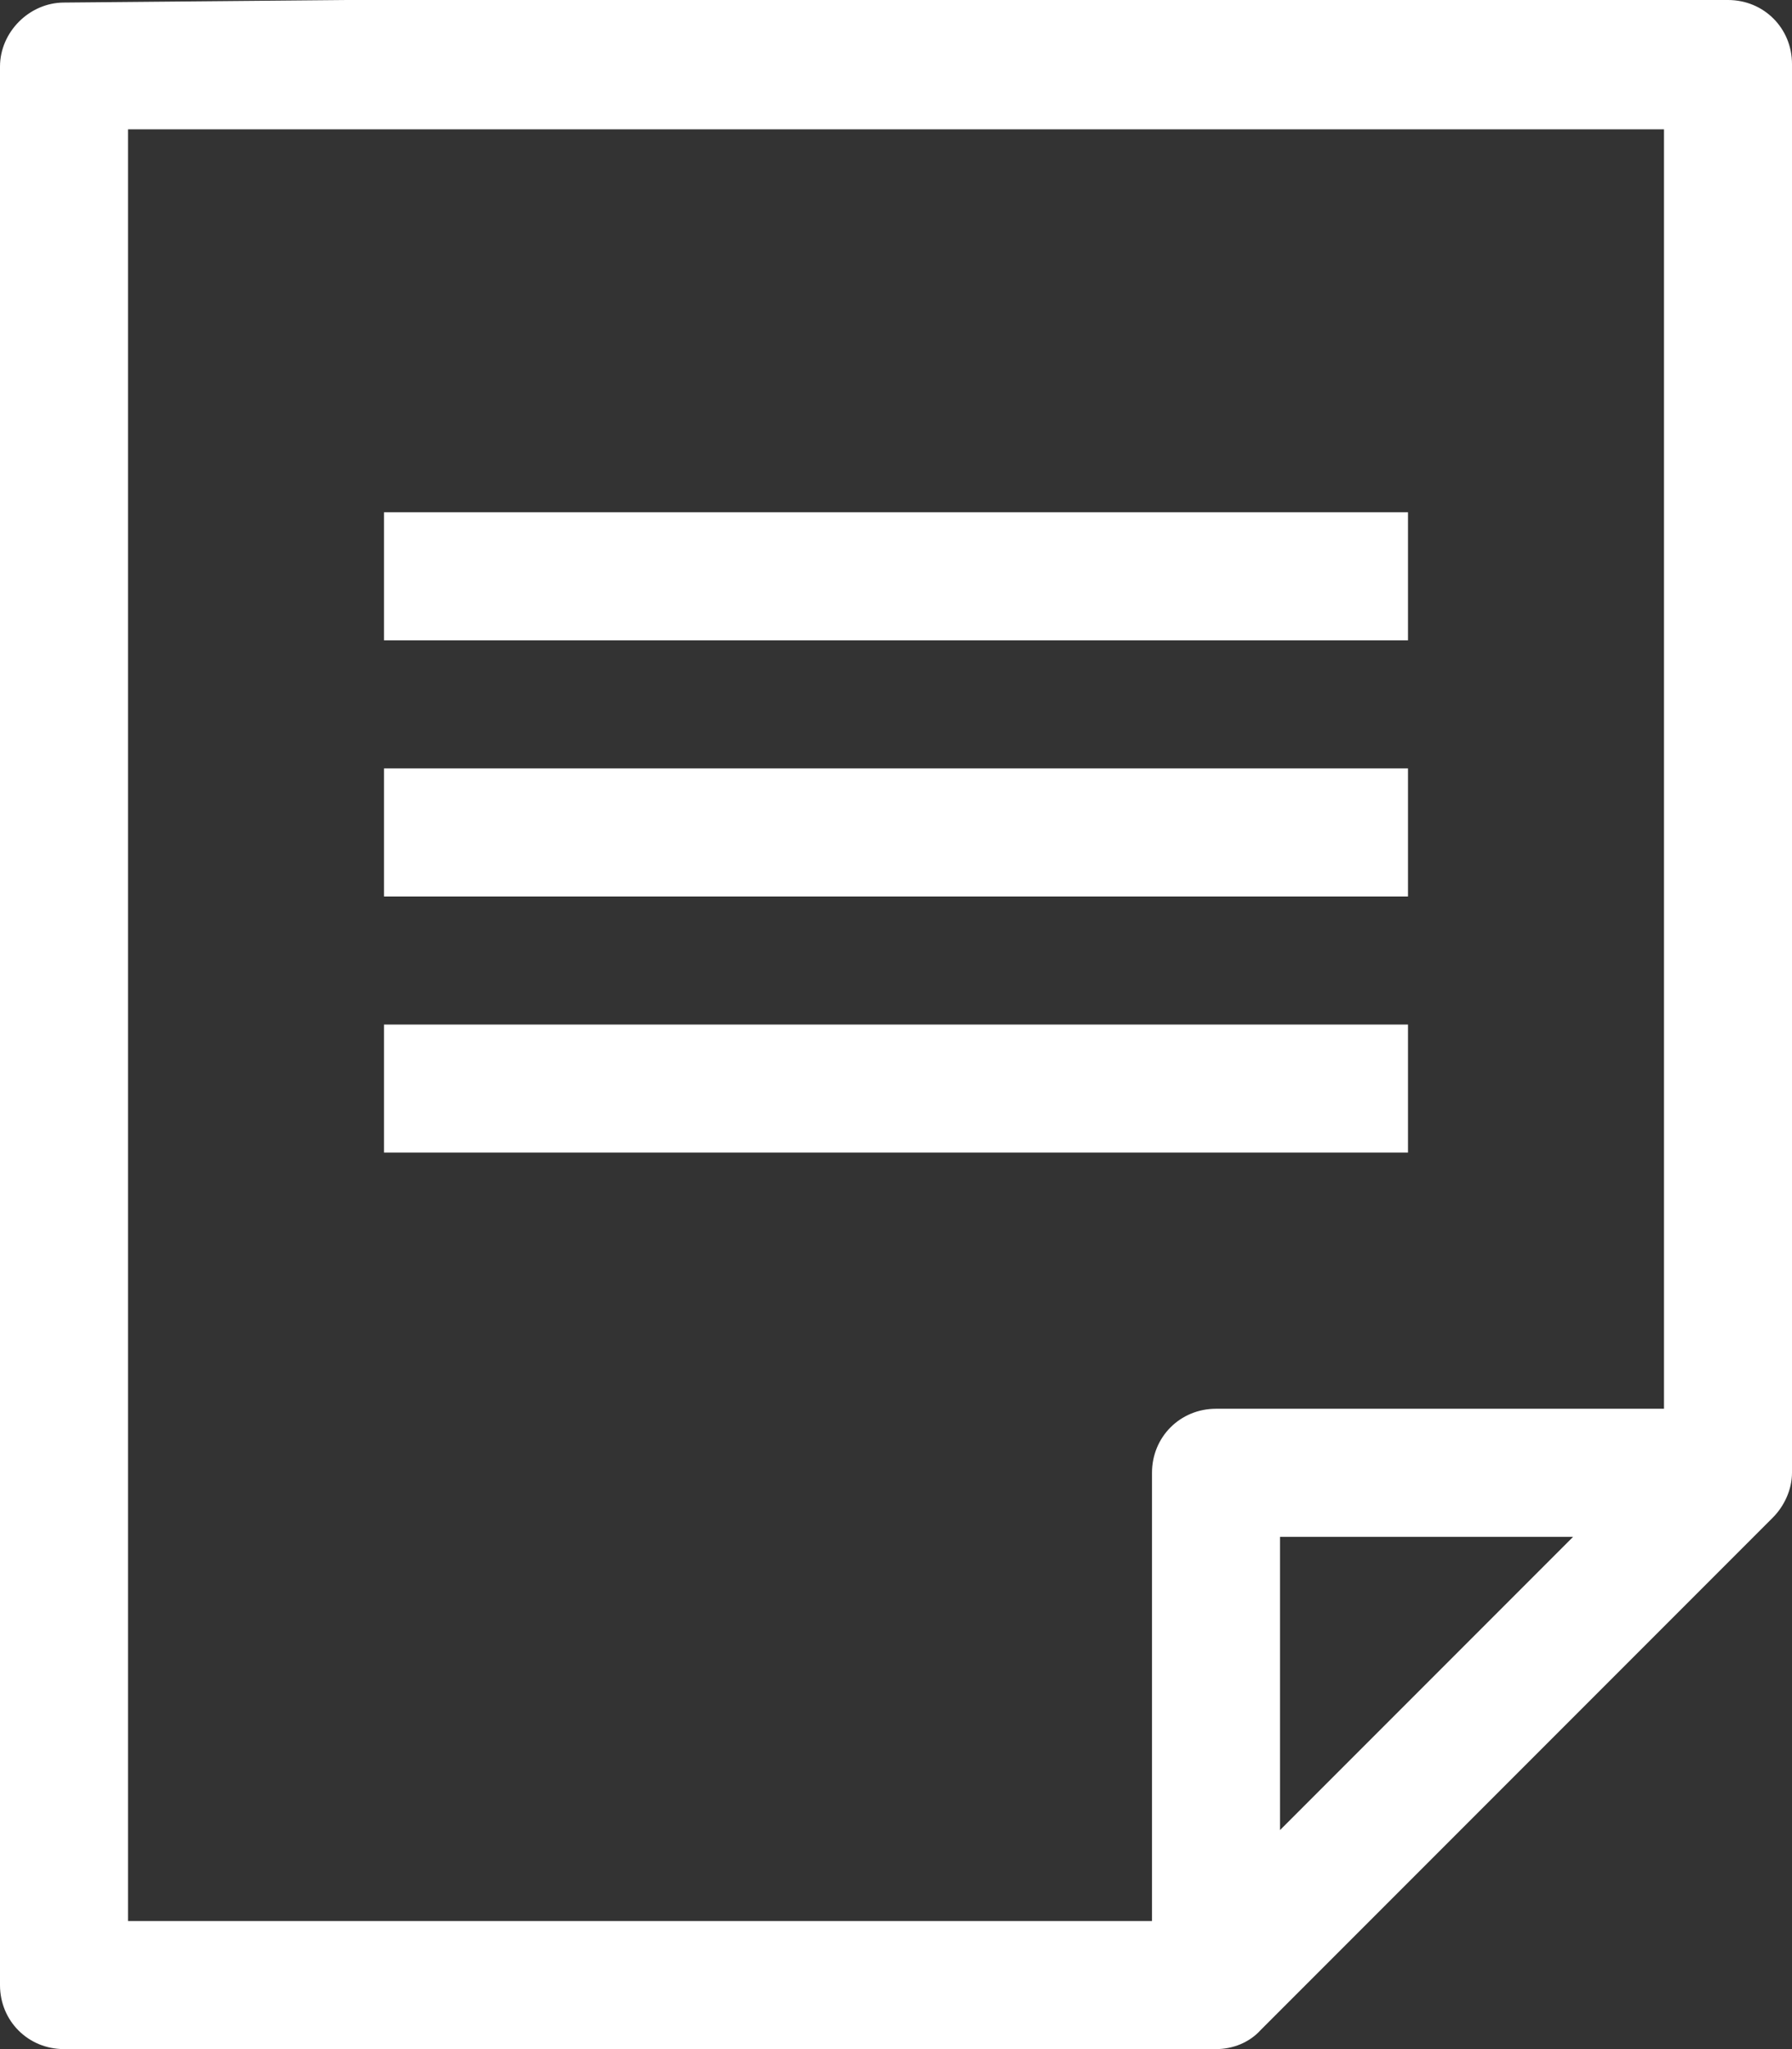 <?xml version="1.0" encoding="UTF-8"?>
<svg id="Layer_1" data-name="Layer 1" xmlns="http://www.w3.org/2000/svg" viewBox="0 0 14 16">
  <rect x="0" y="0" width="14" height="16" fill="#333333" stroke="none"/>
  <defs>
    <style>
      .cls-1 {
        fill: #fff;
        stroke-width: 0px;
      }
    </style>
  </defs>
  <rect class="cls-1" x="3" y="8" width="8" height="1"/>
  <rect class="cls-1" x="3" y="6" width="8" height="1"/>
  <rect class="cls-1" x="3" y="4" width="8" height="1"/>
  <path class="cls-1" d="m13.5,0H2.71L.5.02c-.27,0-.5.23-.5.5v14.98c0,.28.22.5.5.5h9c.13,0,.26-.05.35-.15l4-4c.09-.09.15-.22.15-.35V.5c0-.28-.22-.5-.5-.5ZM1,1.01h12s0,9.99,0,9.99h-3.5c-.28,0-.5.22-.5.5v3.5H1V1.01Zm11.29,10.99l-2.29,2.29v-2.29h2.29Z"/>
</svg>